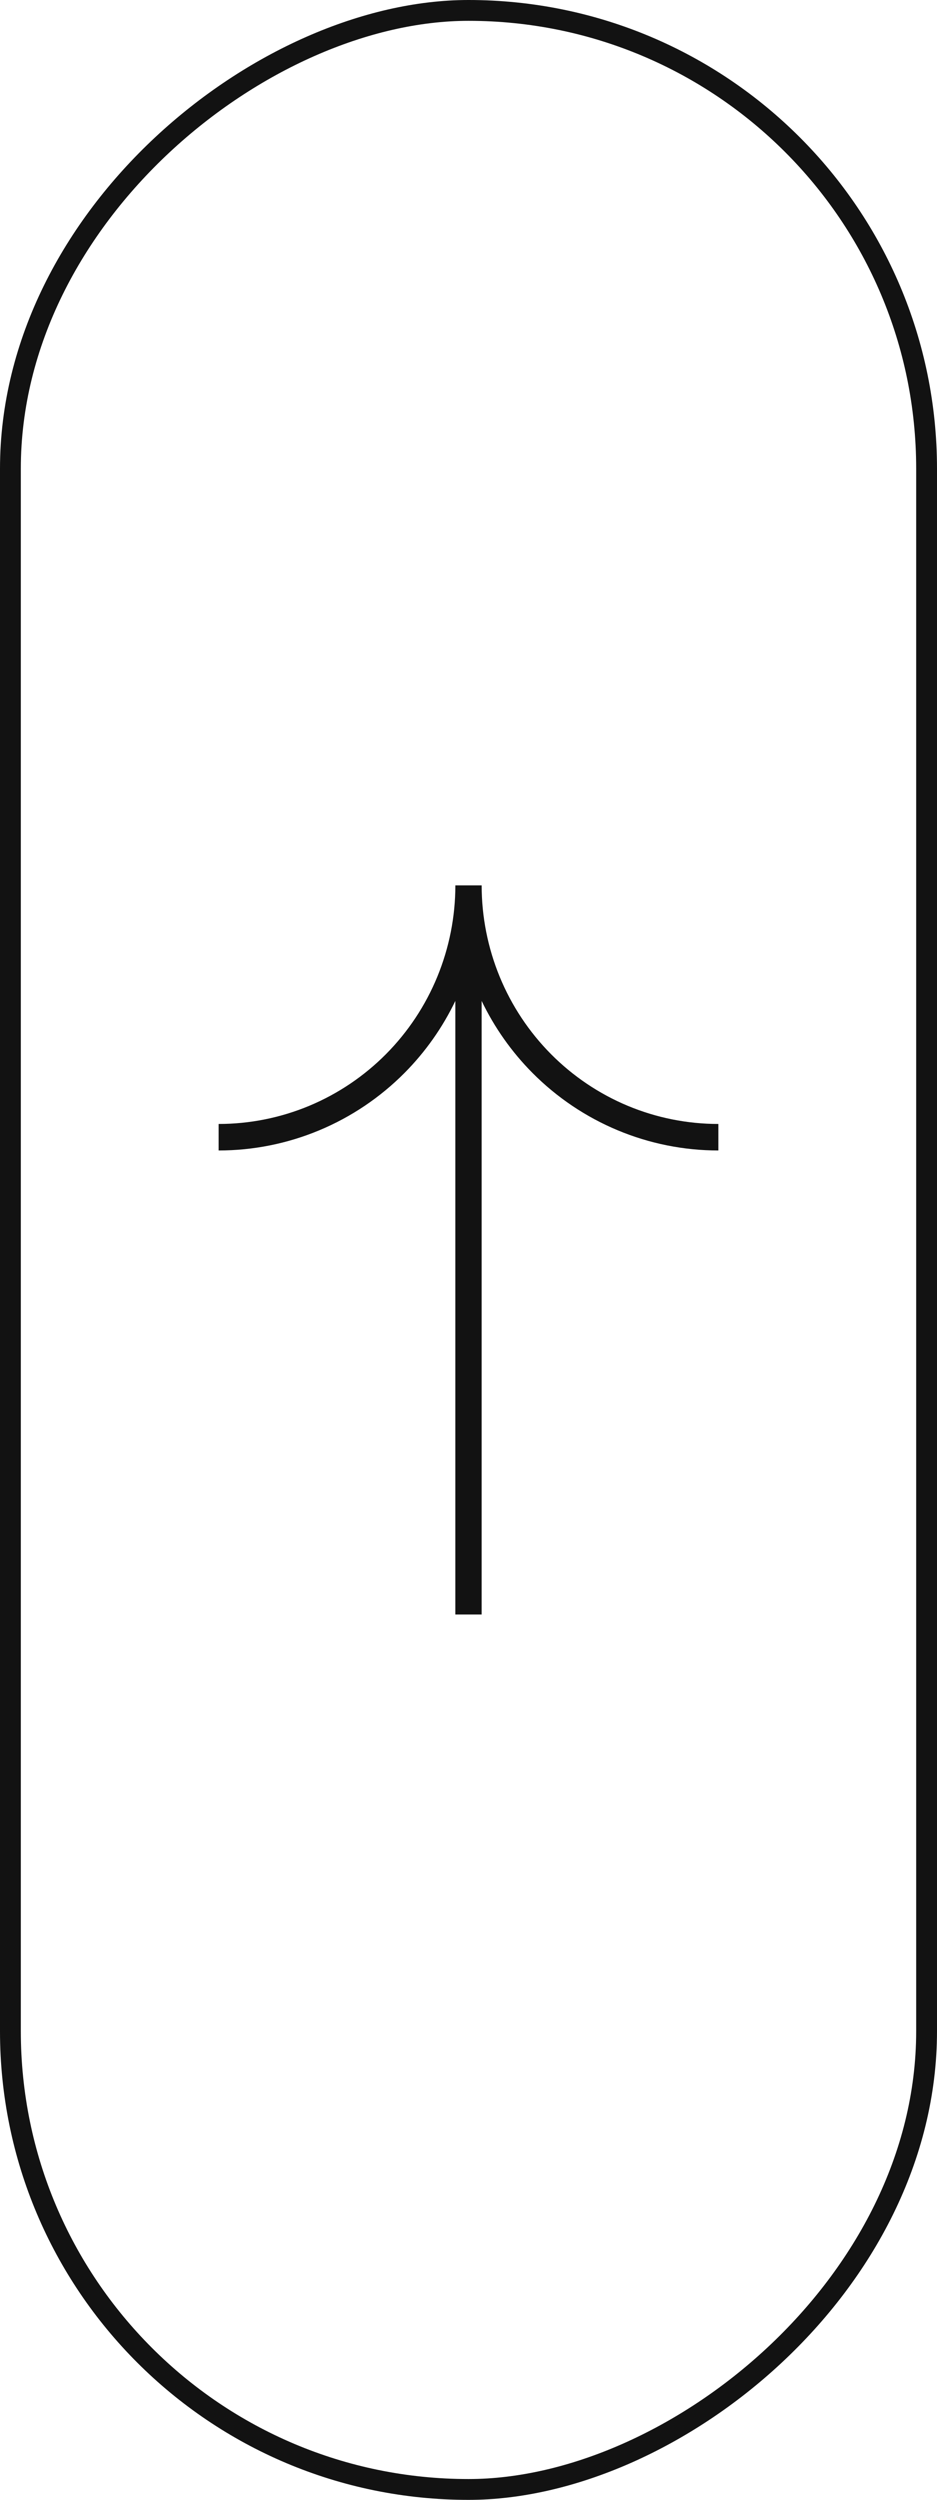 <svg width="45" height="120" viewBox="0 0 45 120" fill="none" xmlns="http://www.w3.org/2000/svg">
<g clip-path="url(#clip0_290_918)">
<path d="M23.131 48.047C23.746 49.325 24.569 50.492 25.568 51.499C26.741 52.68 28.134 53.618 29.666 54.257C31.199 54.897 32.841 55.226 34.5 55.226L34.5 53.953C33.007 53.953 31.529 53.657 30.149 53.082C28.77 52.506 27.517 51.662 26.461 50.599C25.406 49.535 24.568 48.273 23.997 46.883C23.426 45.493 23.132 44.004 23.132 42.5L21.869 42.5C21.869 44.004 21.574 45.493 21.003 46.883C20.432 48.273 19.594 49.535 18.539 50.599C17.483 51.662 16.23 52.506 14.851 53.082C13.471 53.657 11.993 53.953 10.5 53.953L10.5 55.226C12.159 55.226 13.801 54.897 15.334 54.257C16.866 53.618 18.259 52.68 19.432 51.499C20.431 50.492 21.254 49.325 21.868 48.047L21.868 77.5L23.131 77.5L23.131 48.047Z" fill="#121212"/>
</g>
<rect x="0.5" y="119.5" width="119" height="44" rx="22" transform="rotate(-90 0.5 119.5)" stroke="#121212"/>
<defs>
<clipPath id="clip0_290_918">
<rect y="120" width="120" height="45" rx="22.5" transform="rotate(-90 0 120)" fill="white"/>
</clipPath>
</defs>
</svg>
